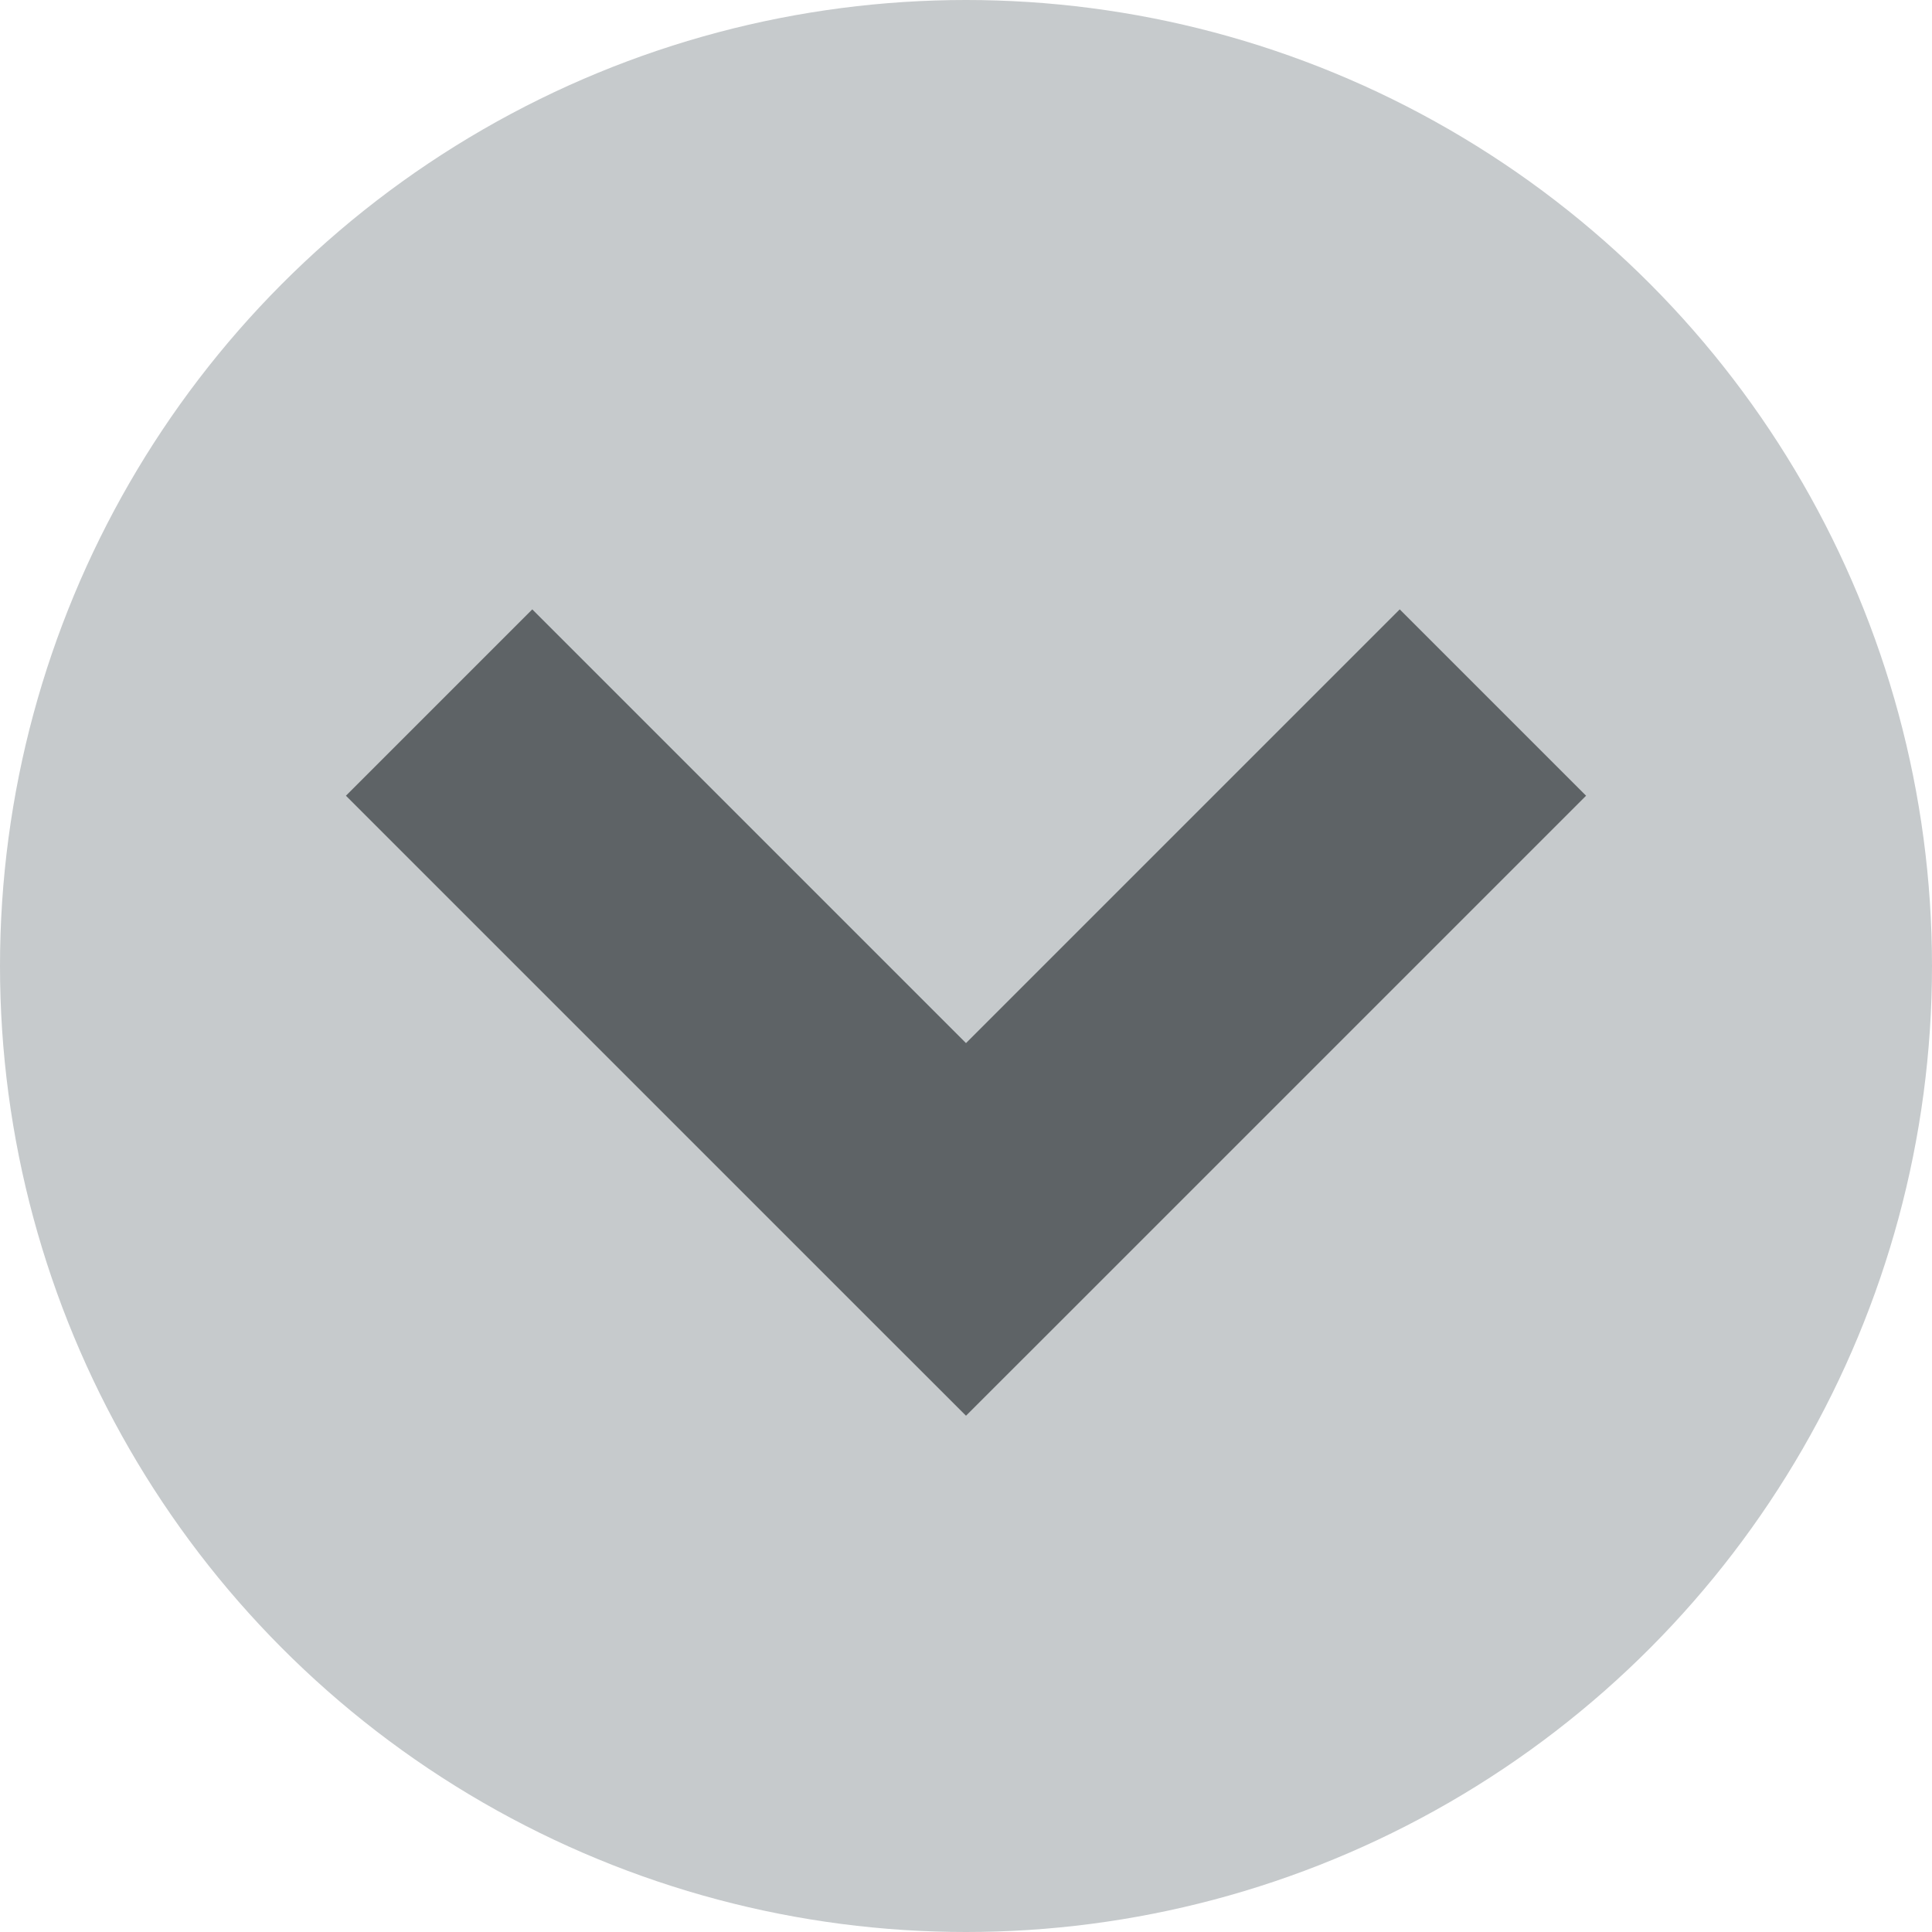 <svg width="22" height="22" viewBox="0 0 22 22" fill="none" xmlns="http://www.w3.org/2000/svg">
<circle cx="11" cy="11" r="11" transform="rotate(-180 11 11)" fill="#C6CACC"/>
<path d="M11 14L9.939 15.061L11 16.121L12.061 15.061L11 14ZM3.939 9.061L9.939 15.061L12.061 12.939L6.061 6.939L3.939 9.061ZM12.061 15.061L18.061 9.061L15.939 6.939L9.939 12.939L12.061 15.061Z" fill="#5E6366"/>
</svg>
